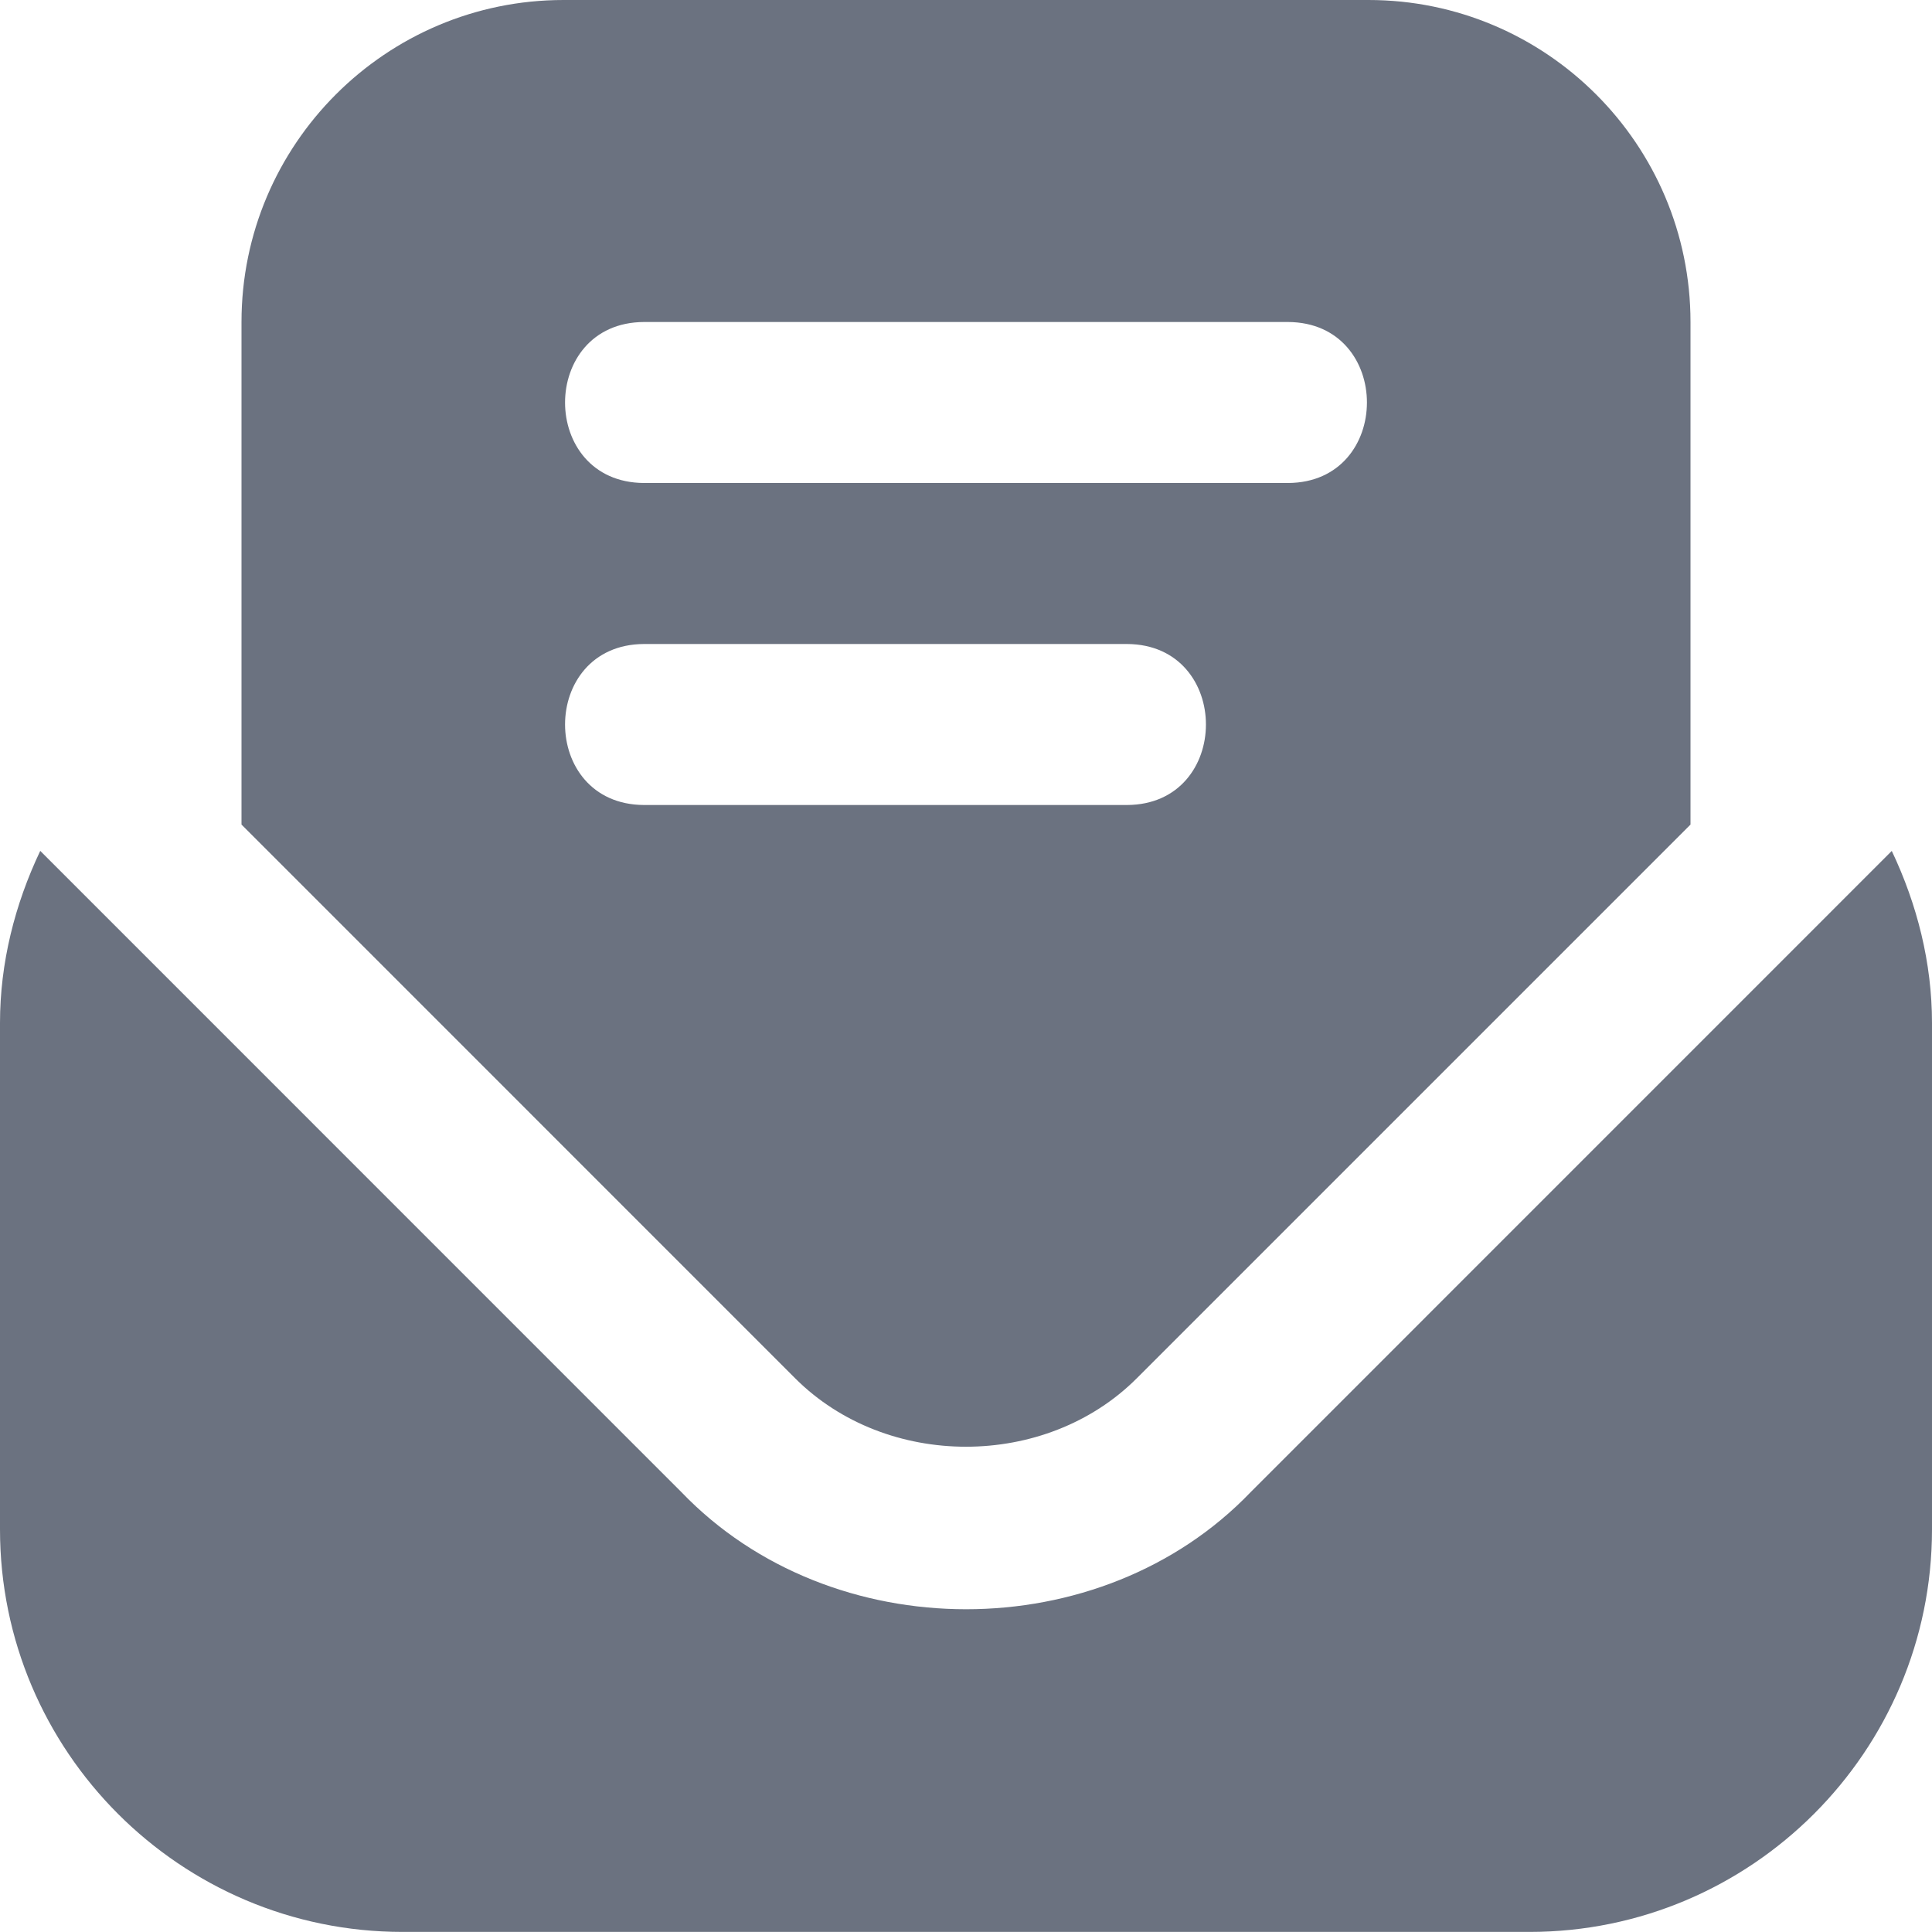 <?xml version="1.0" encoding="UTF-8"?>
<svg xmlns="http://www.w3.org/2000/svg" fill="#6b7280" id="Layer_1" data-name="Layer 1" viewBox="0 0 24 24" width="512" height="512"><path d="M9.878,17.122c1.134,1.133,3.11,1.133,4.243,0l6.879-6.879V4c0-2.206-1.794-4-4-4H7C4.794,0,3,1.794,3,4v6.243l6.878,6.879Zm-1.878-13.122h8c1.308,.006,1.307,1.995,0,2H8c-1.308-.006-1.307-1.994,0-2Zm0,4h6c1.308,.006,1.307,1.995,0,2h-6c-1.308-.006-1.307-1.994,0-2Zm15.5,2.57c.316,.665,.5,1.392,.5,2.137v6.292c0,2.757-2.243,5-5,5H5c-2.757,0-5-2.243-5-5v-6.292c0-.746,.184-1.472,.5-2.137l7.965,7.966c1.862,1.939,5.21,1.94,7.071,0l7.965-7.966Z"/></svg>
